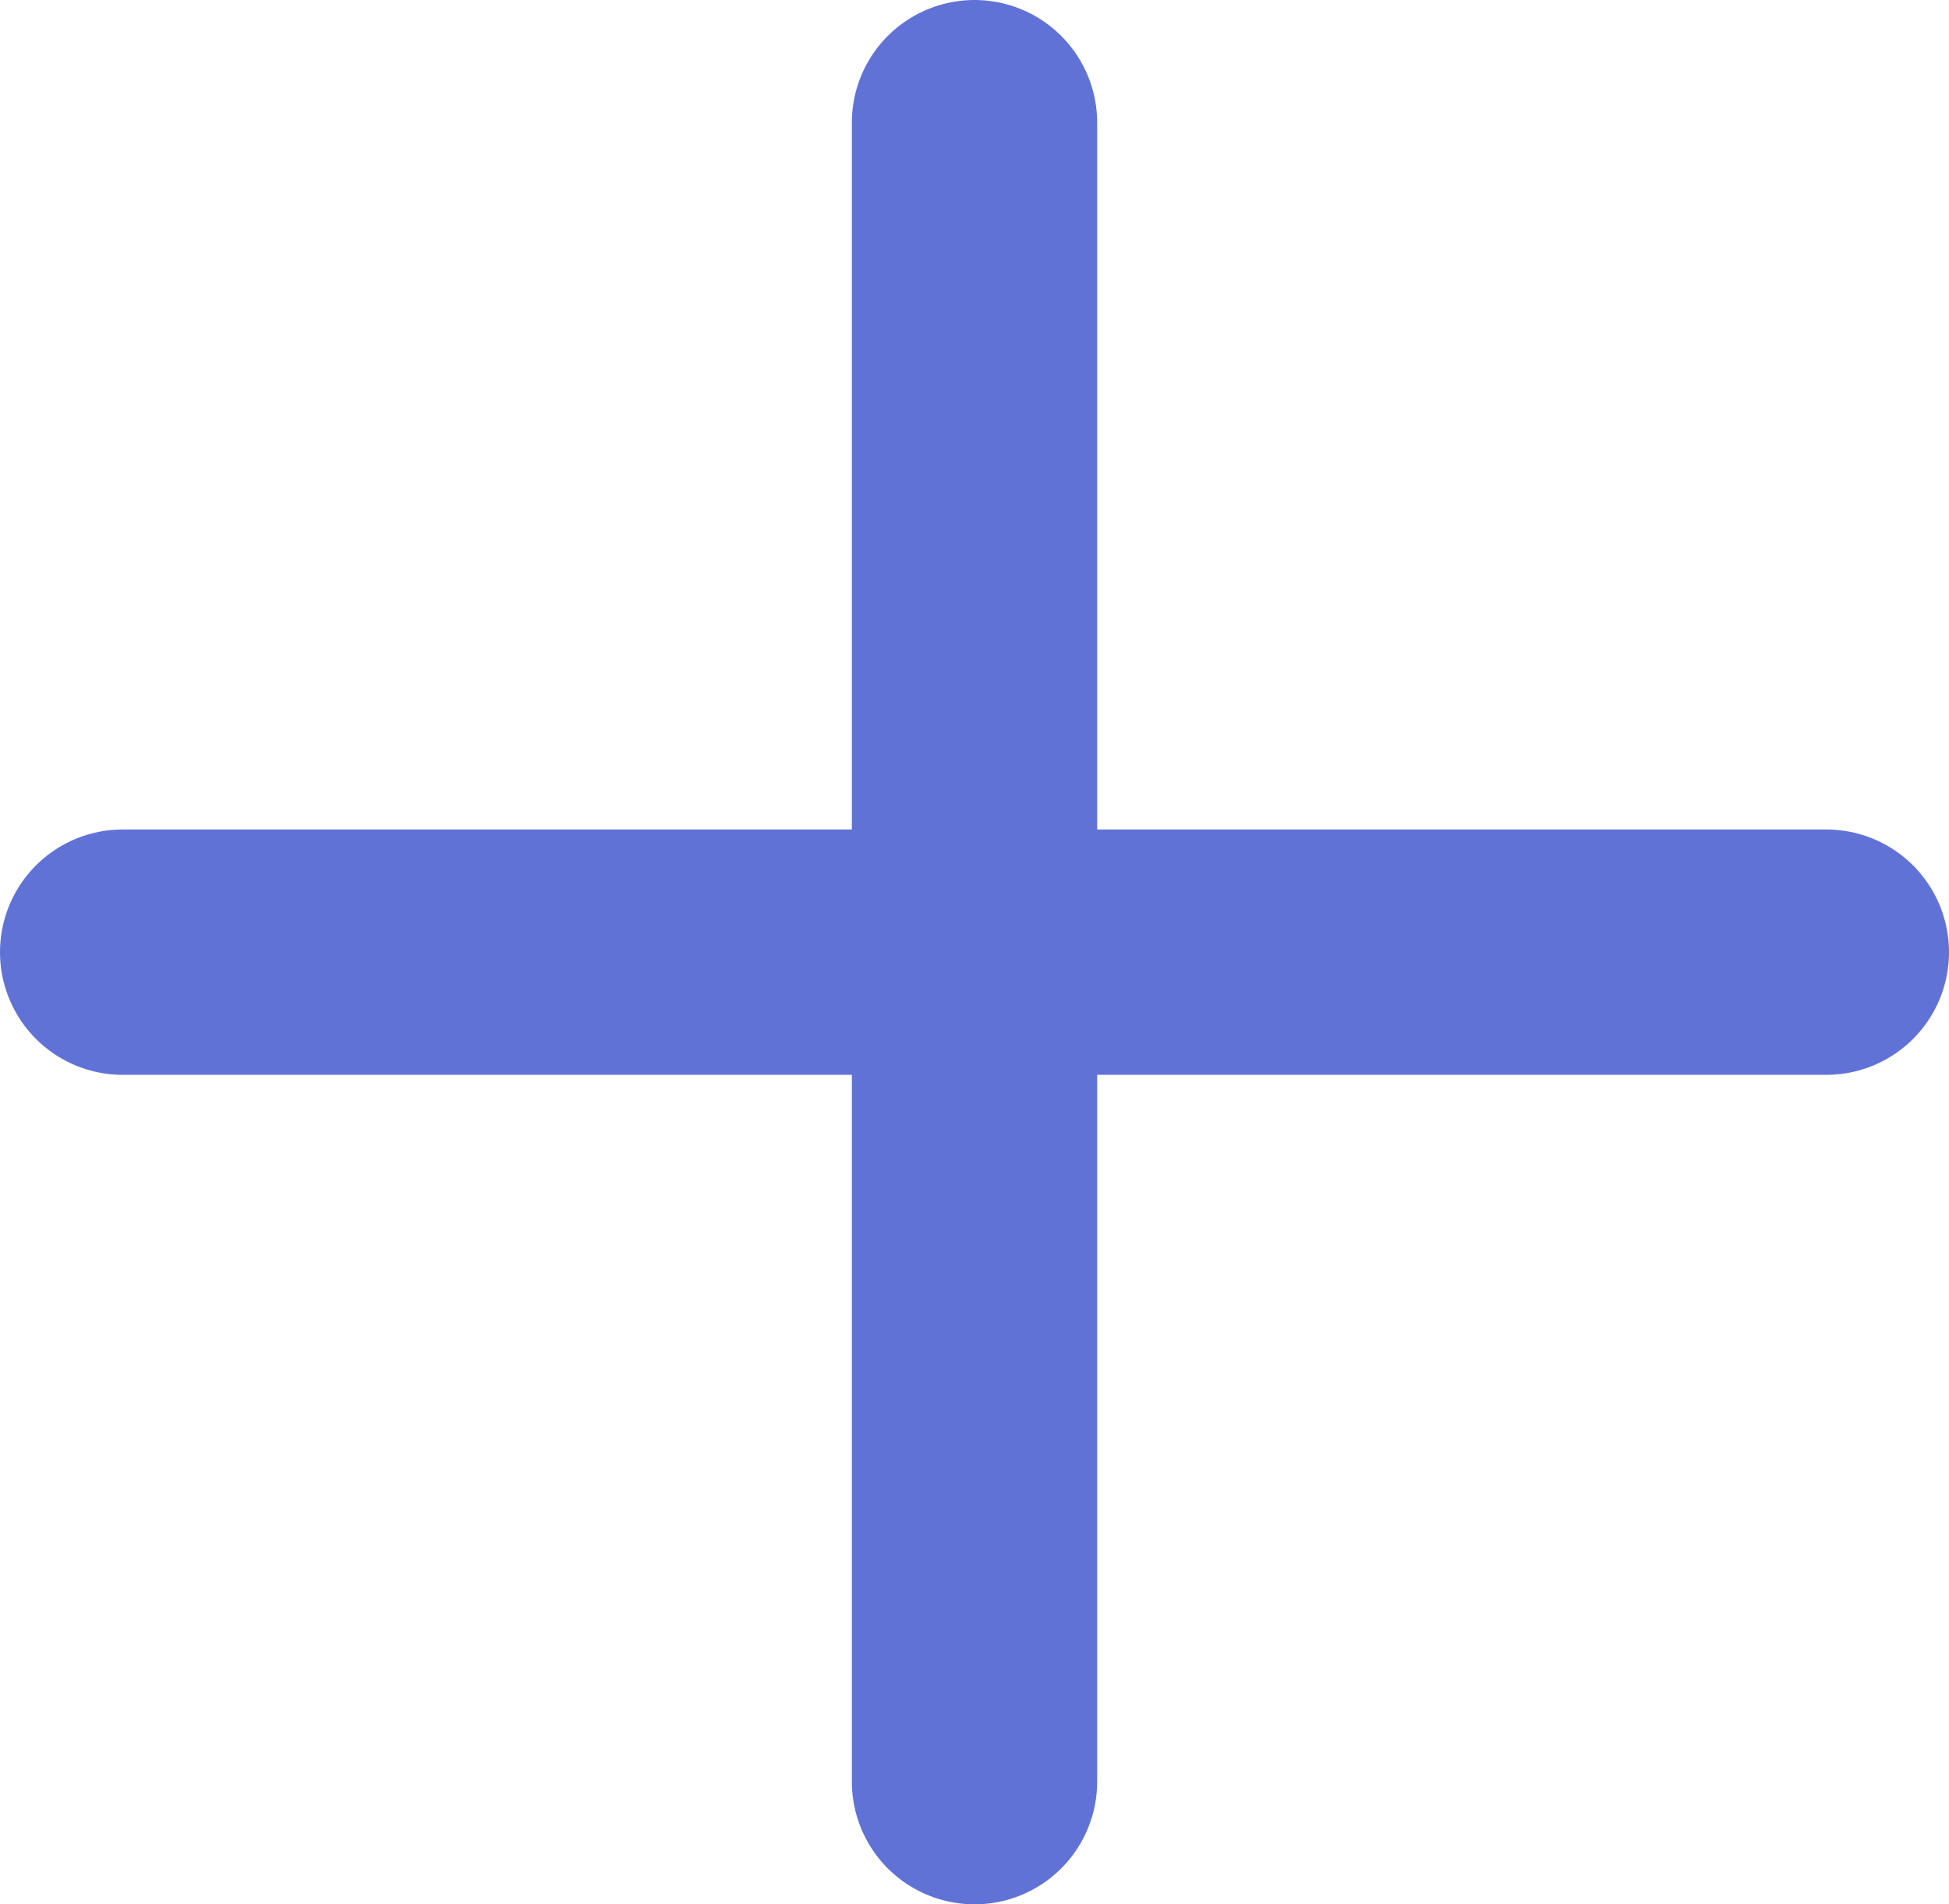 <svg xmlns="http://www.w3.org/2000/svg" width="15.89" height="15.524" viewBox="0 0 15.89 15.524">
  <g id="Group_2046" data-name="Group 2046" transform="translate(-1640.305 -234.987)">
    <g id="Group_2512" data-name="Group 2512" transform="translate(277 223)">
      <line id="Line_27" data-name="Line 27" y2="13.524" transform="translate(1371.25 12.987)" fill="none" stroke="#6172d6" stroke-linecap="round" stroke-width="2"/>
      <line id="Line_26" data-name="Line 26" x1="13.89" transform="translate(1364.305 19.749)" fill="none" stroke="#6172d6" stroke-linecap="round" stroke-width="2"/>
    </g>
  </g>
</svg>
